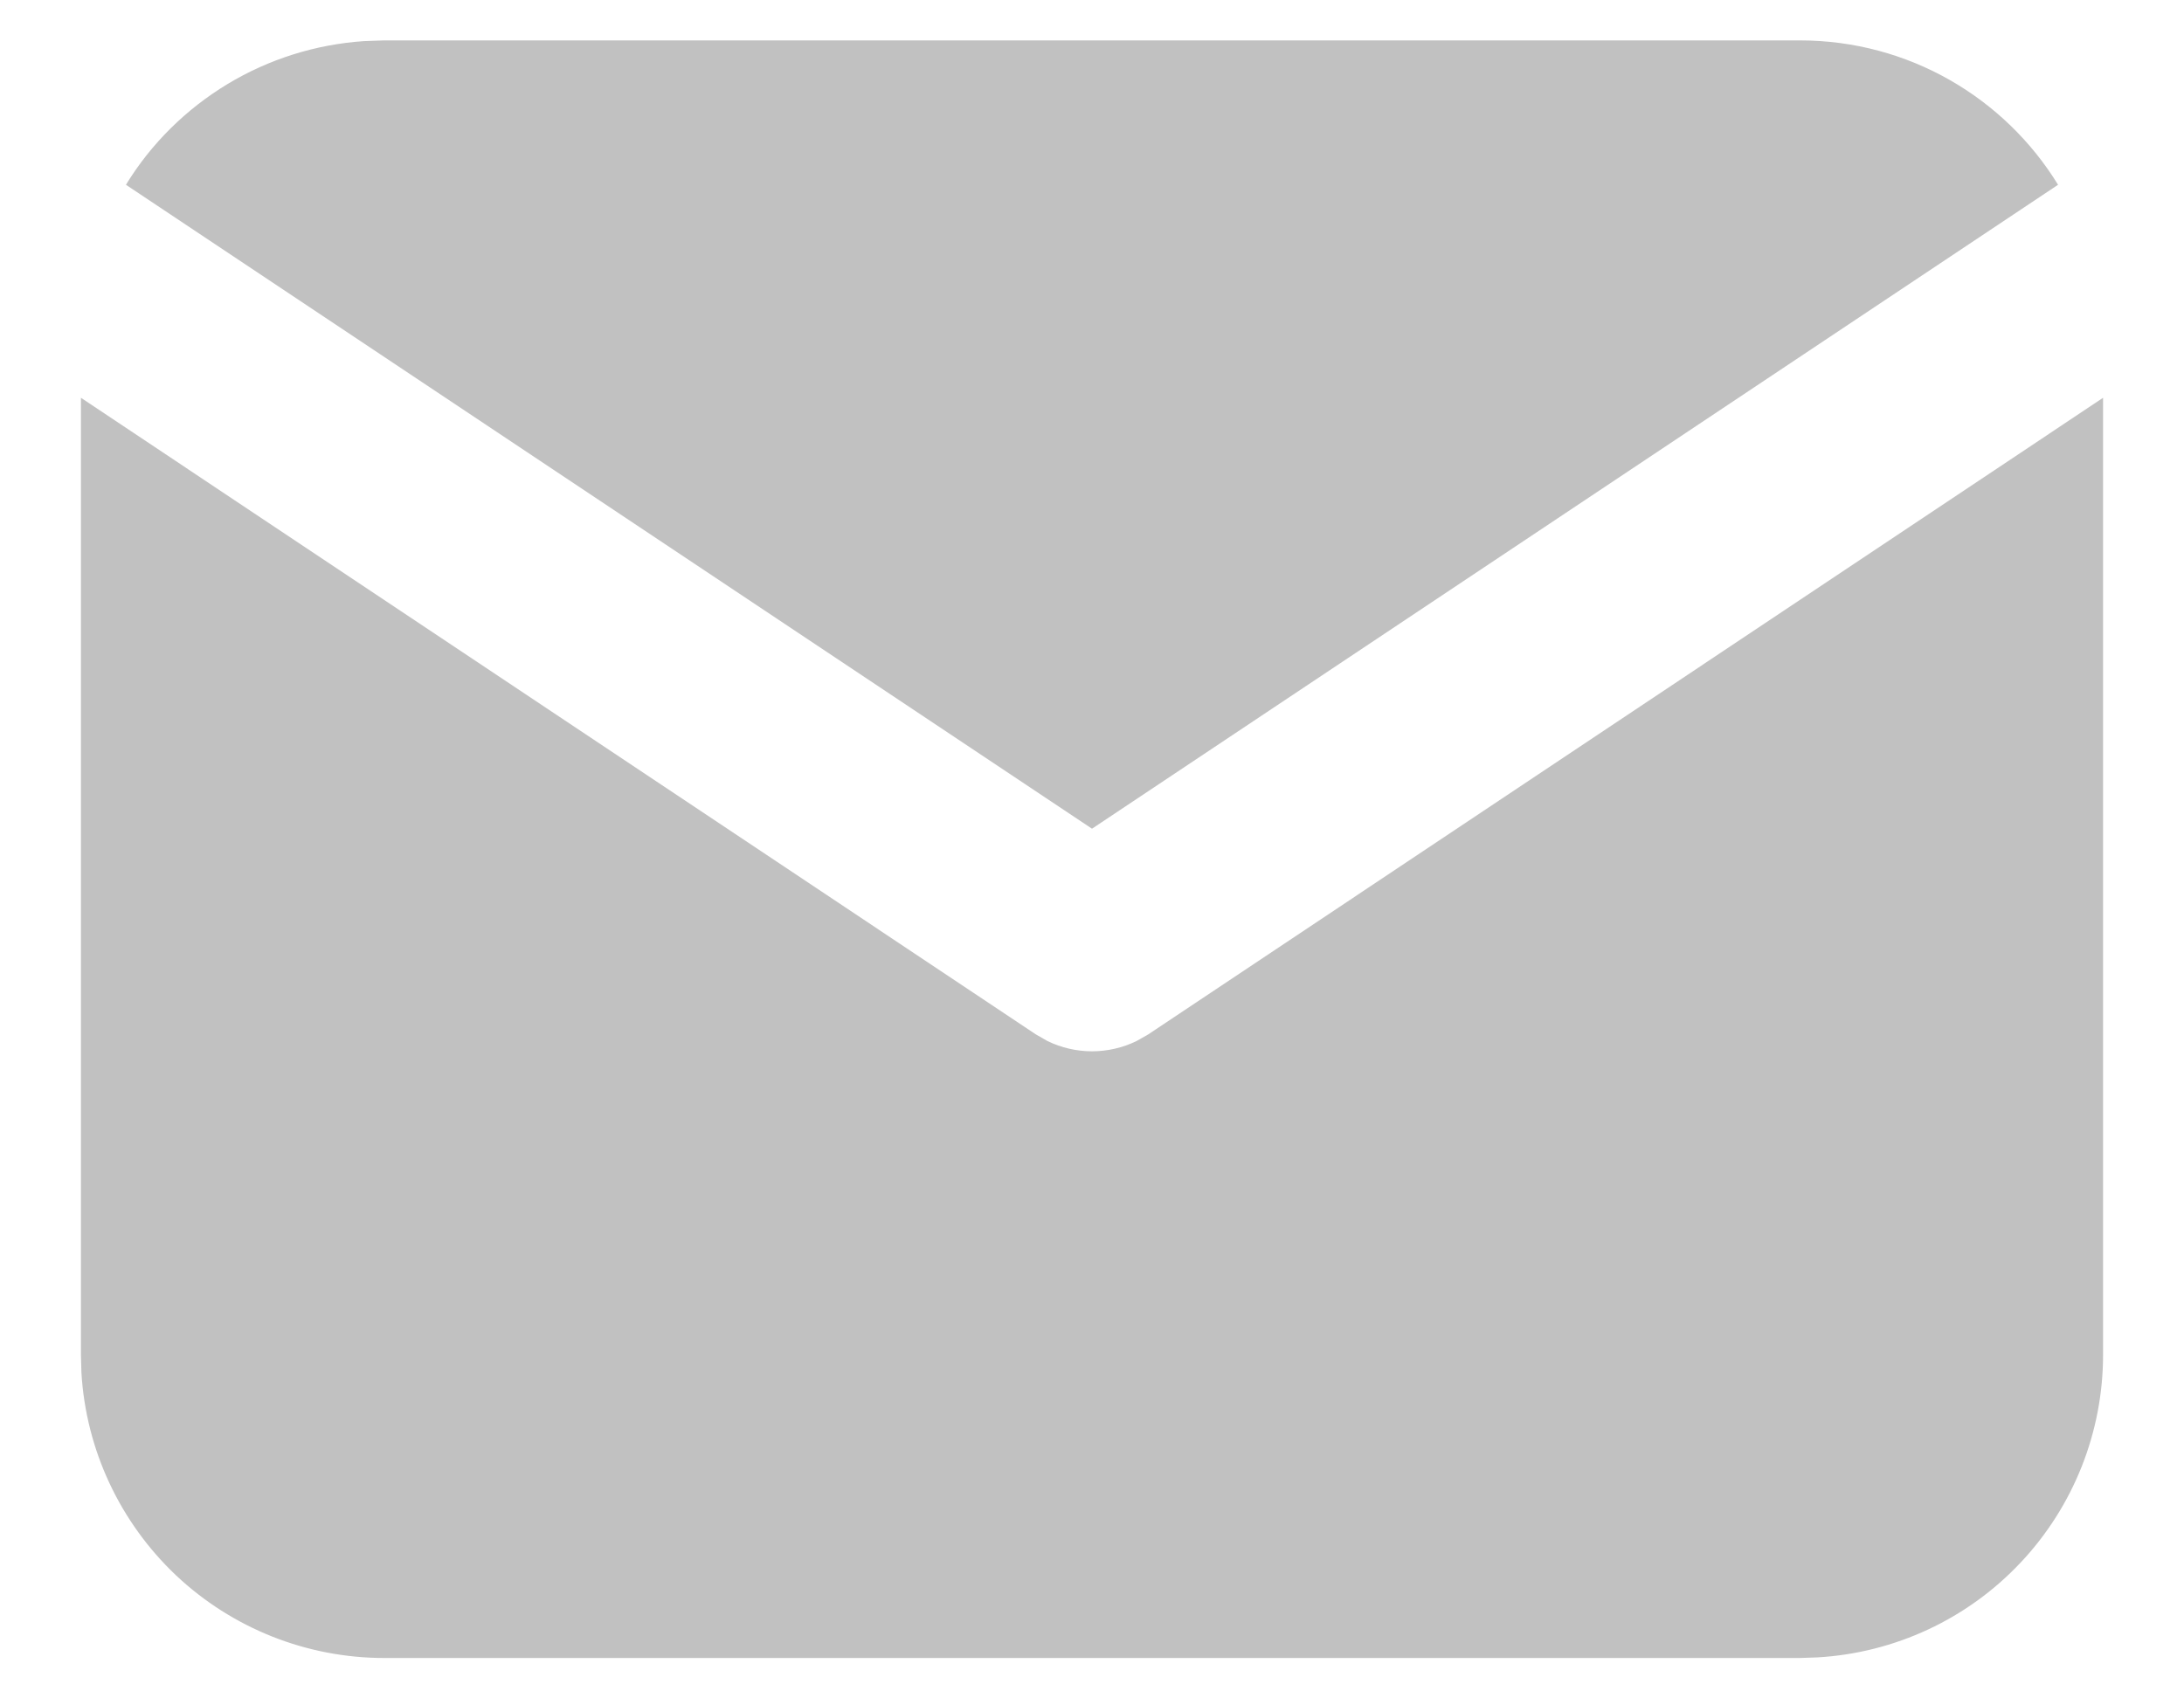<svg width="18" height="14" viewBox="0 0 18 14" fill="none" xmlns="http://www.w3.org/2000/svg">
<path d="M17.333 3.279V11.167C17.333 11.804 17.09 12.418 16.652 12.882C16.215 13.346 15.617 13.625 14.98 13.662L14.833 13.667H3.167C2.529 13.667 1.915 13.423 1.451 12.986C0.988 12.548 0.708 11.95 0.671 11.313L0.667 11.167V3.279L8.538 8.527L8.634 8.582C8.748 8.637 8.873 8.666 9 8.666C9.127 8.666 9.252 8.637 9.366 8.582L9.463 8.527L17.333 3.279Z" fill="#C1C1C1"/>
<path d="M14.833 0.333C15.733 0.333 16.523 0.808 16.962 1.523L9 6.831L1.038 1.523C1.246 1.183 1.534 0.899 1.875 0.693C2.216 0.487 2.602 0.366 2.999 0.339L3.167 0.333H14.833Z" fill="#C1C1C1"/>
</svg>
